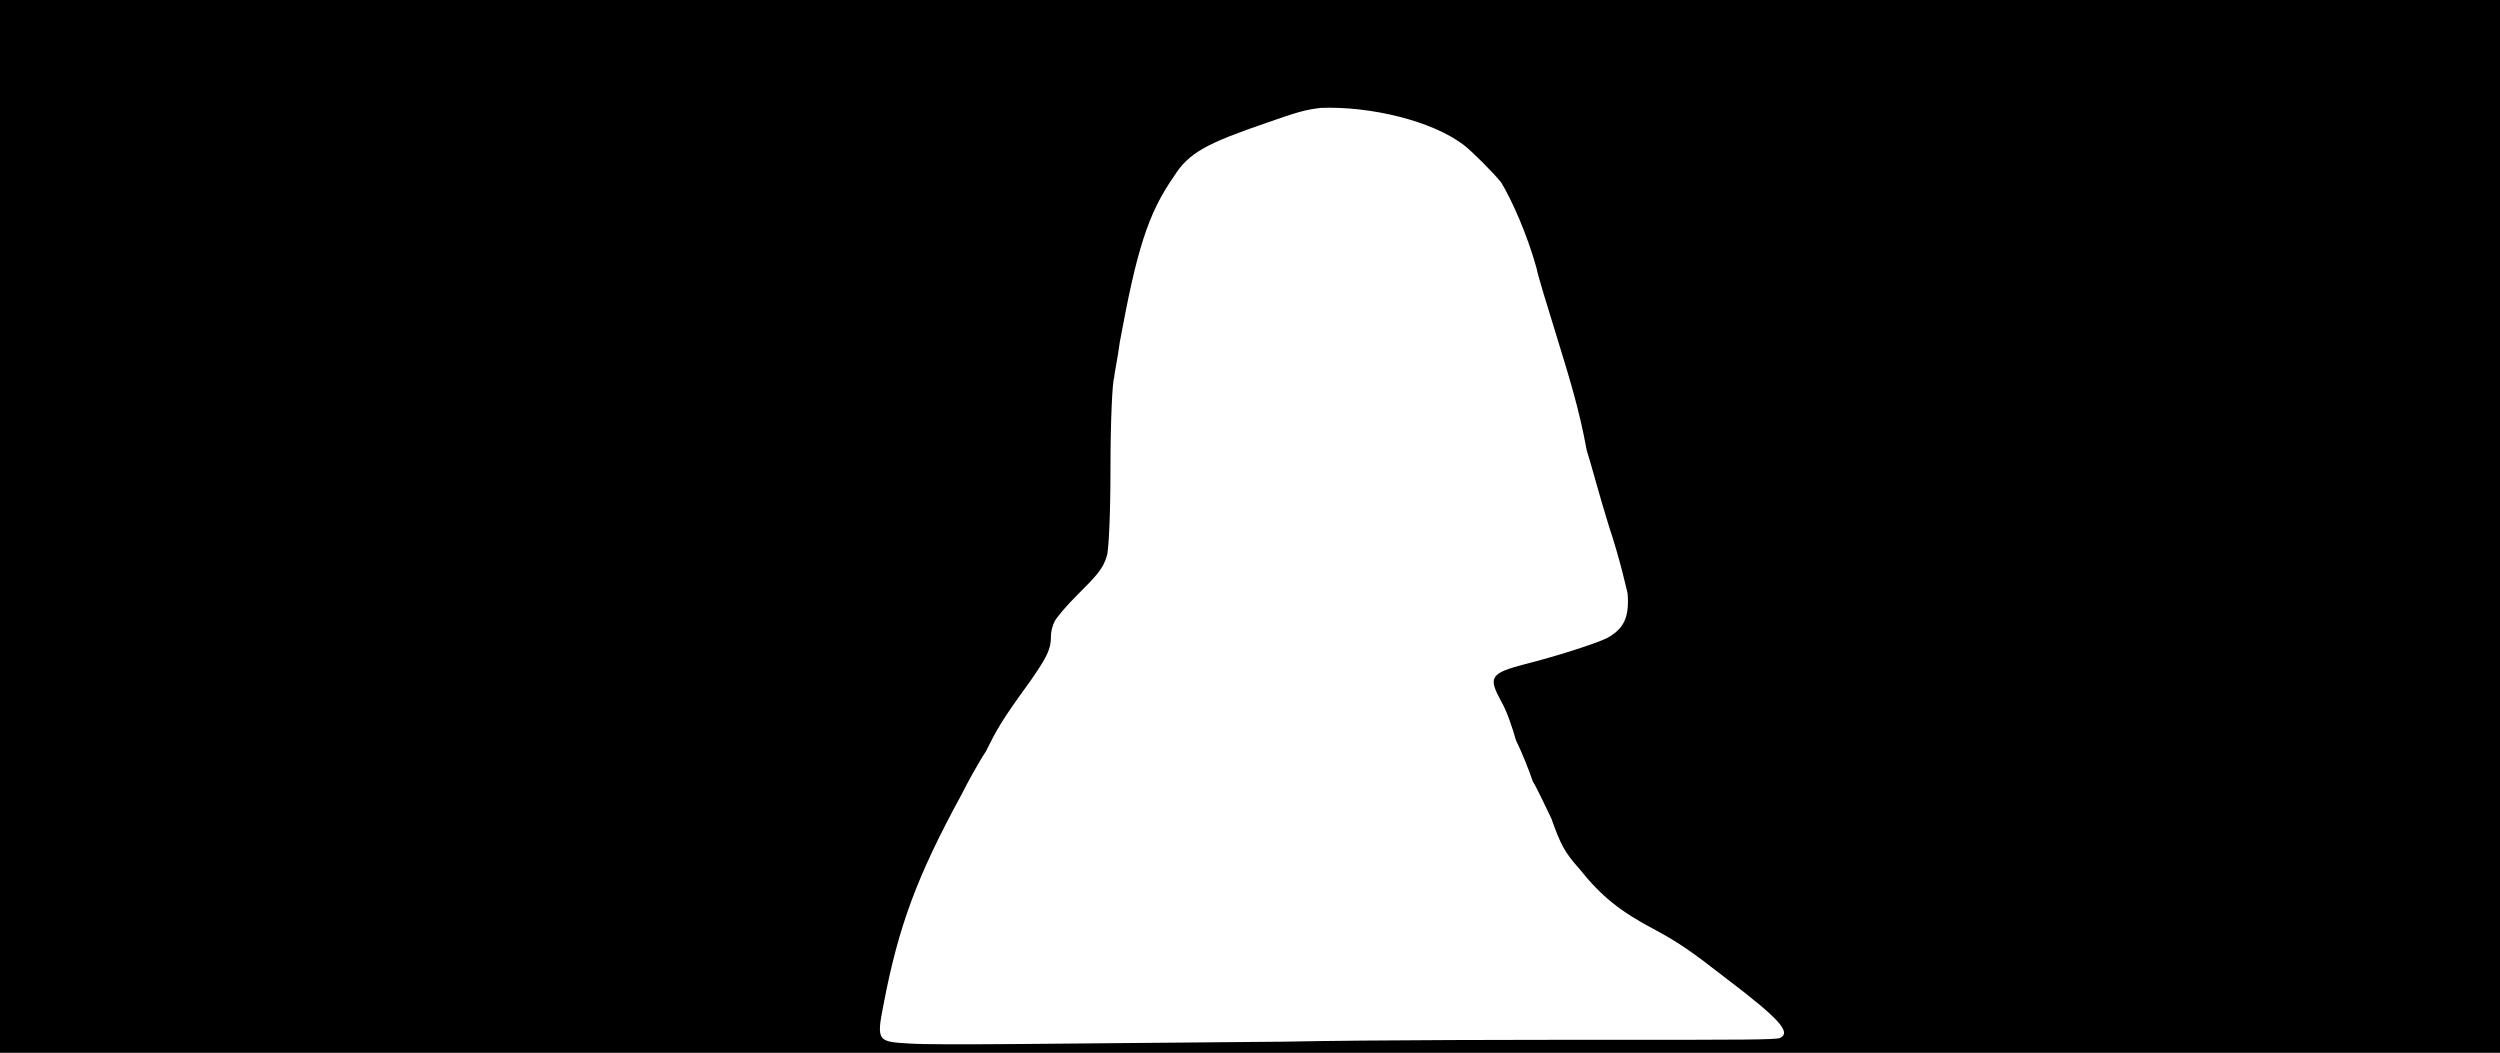 <svg xmlns="http://www.w3.org/2000/svg" width="1344" height="566"><path d="M0 283V0h1344v566H0V283m690 277c51-1 132-1 179-1 66 0 86 0 88-1 6-3 0-10-29-32-18-14-25-19-38-26-19-10-29-18-41-33-8-9-10-13-15-27-3-6-7-15-10-20-2-6-6-16-9-22-2-7-5-16-8-21-7-13-6-15 13-20 16-4 38-11 44-14 9-5 12-11 11-24-1-4-4-18-10-36-5-16-10-35-12-41-4-22-9-38-17-64-4-13-9-29-10-34-5-18-13-36-19-46-5-6-15-16-20-20-17-13-50-21-77-20-8 1-12 2-29 8-32 11-42 16-50 29-14 20-20 40-29 89-1 8-3 17-3 19-1 2-2 24-2 49s-1 45-2 47c-2 7-6 11-16 21-6 6-11 12-12 14s-2 5-2 8c0 7-2 11-11 24-16 22-18 26-24 38-4 6-10 17-13 23-24 44-34 71-42 113-4 20-3 20 14 21 15 1 78 0 201-1z"/></svg>